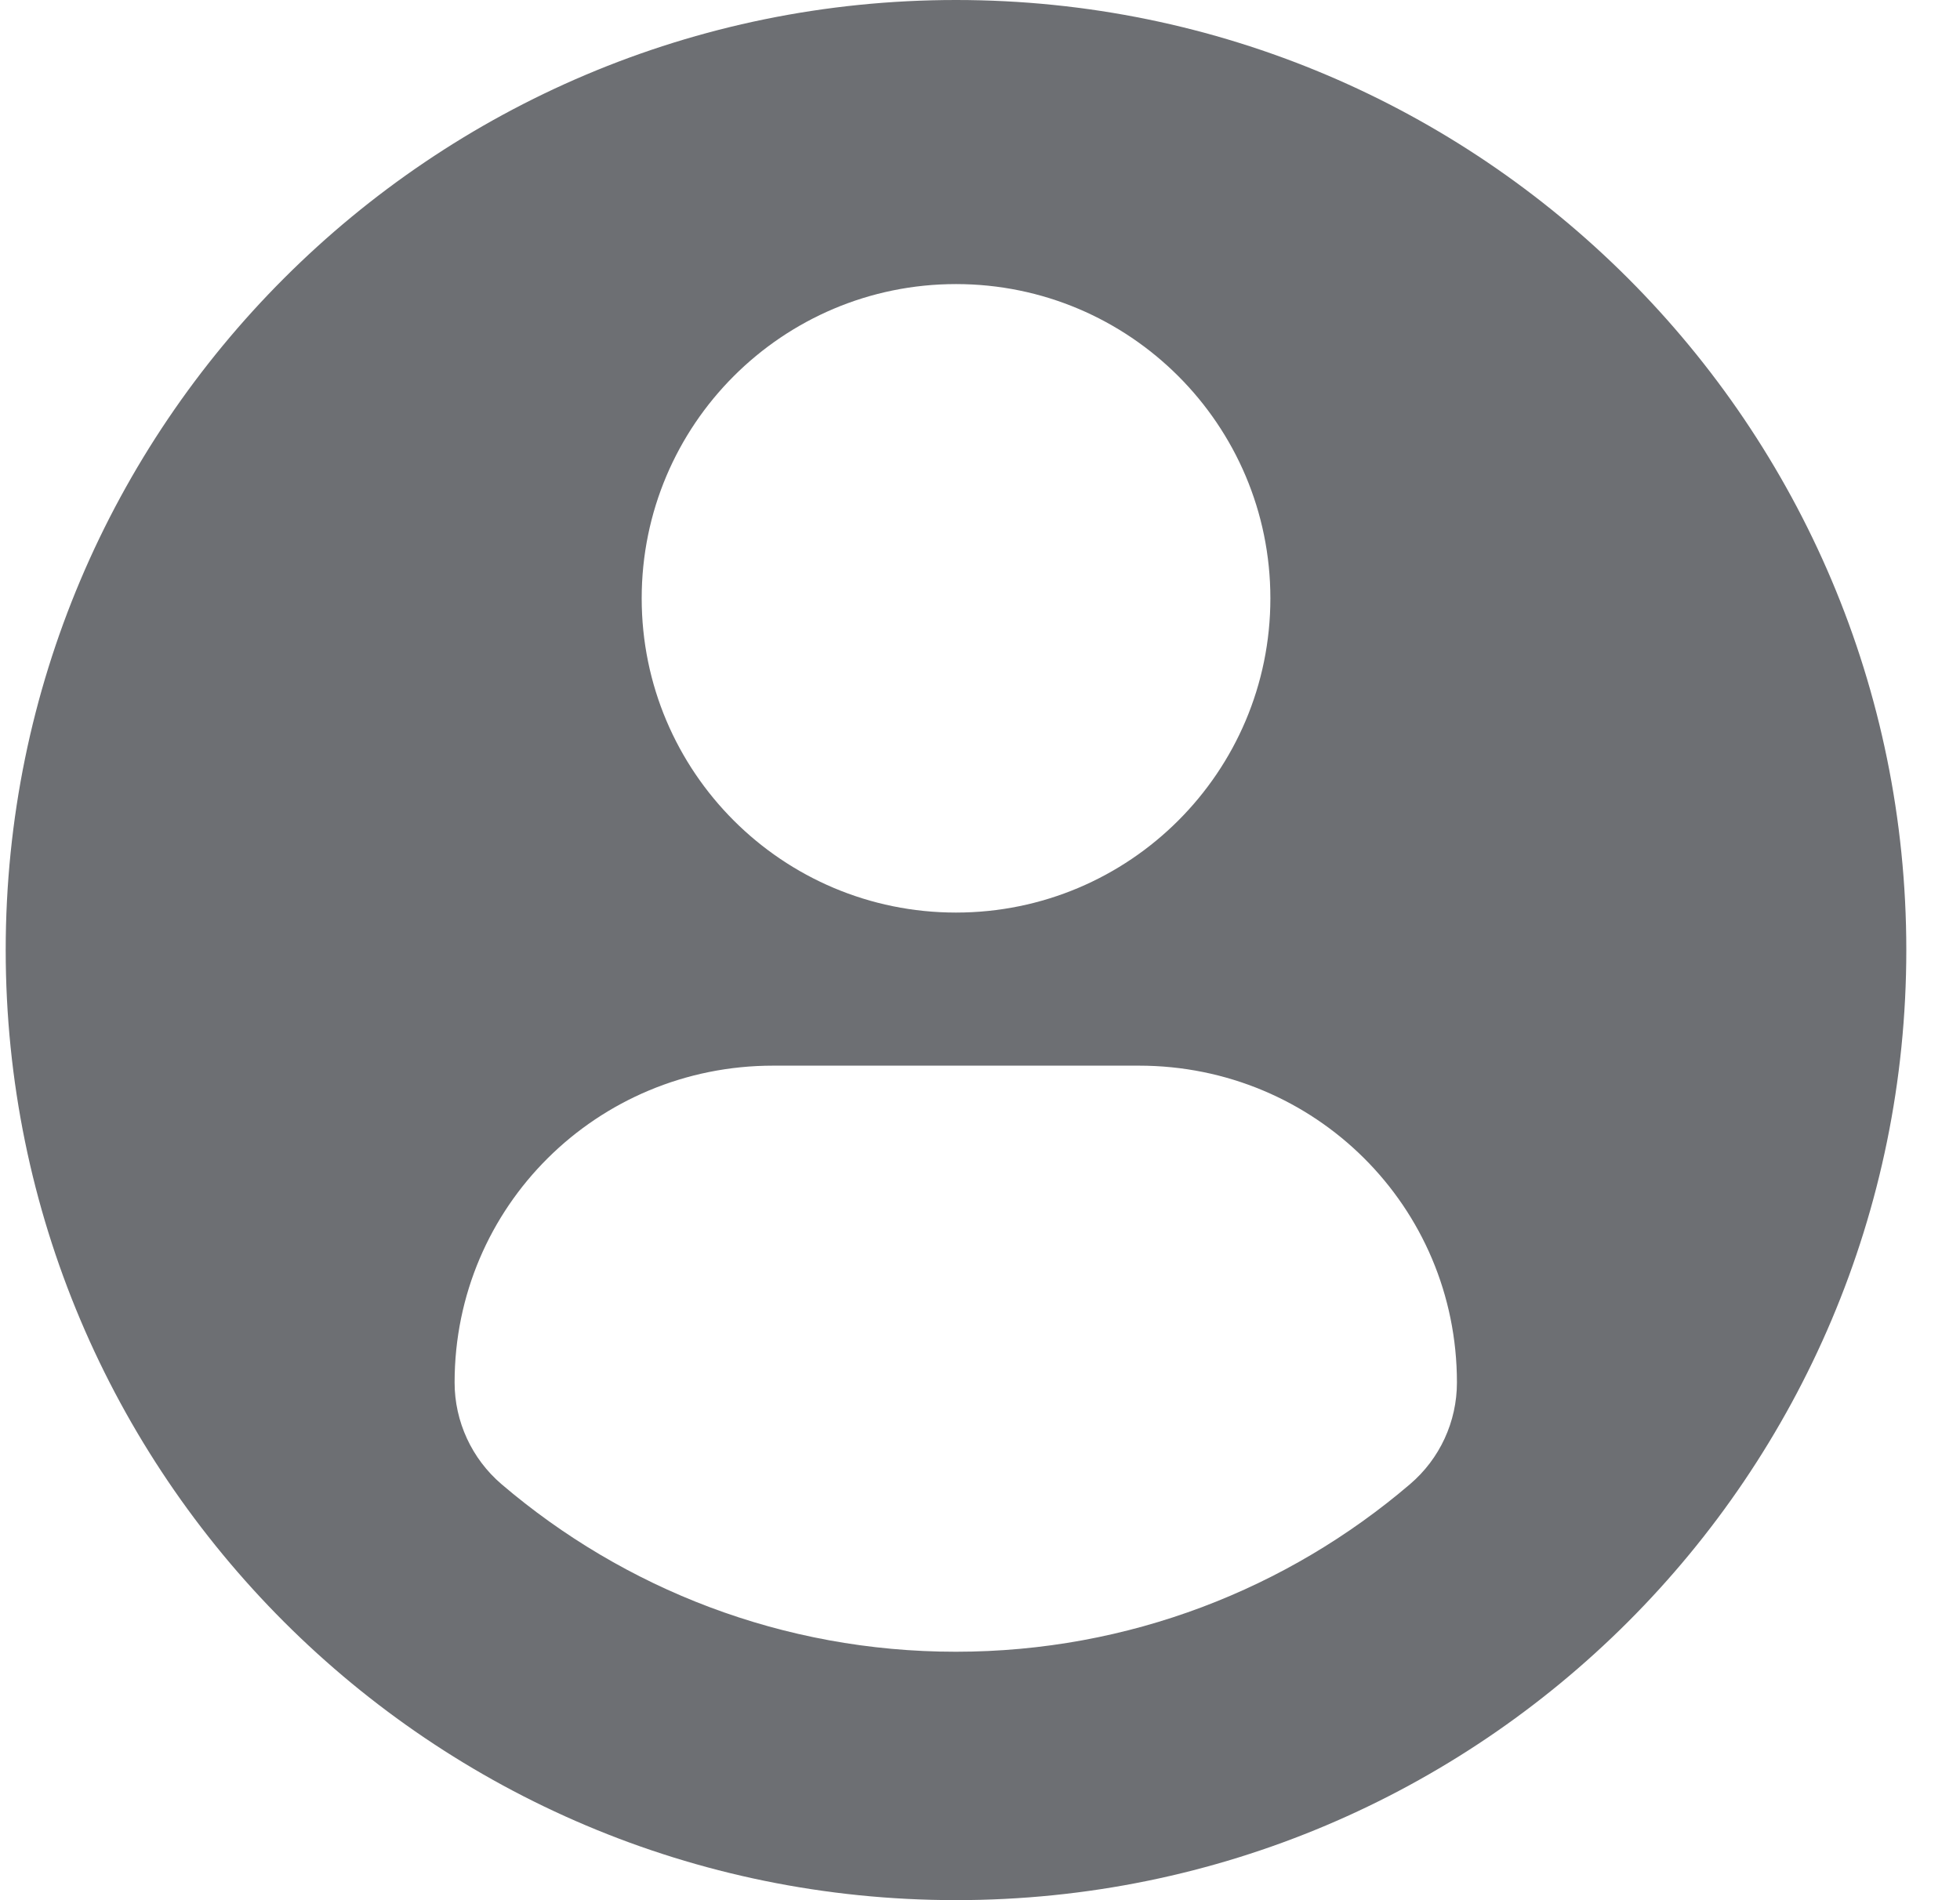 <svg width="33" height="32" viewBox="0 0 33 32" fill="none" xmlns="http://www.w3.org/2000/svg">
<path d="M16.096 0C7.26 0 0.096 7.163 0.096 15.999C0.096 24.836 7.259 31.999 16.096 31.999C24.933 31.999 32.096 24.836 32.096 15.999C32.096 7.163 24.933 0 16.096 0ZM16.096 4.784C19.019 4.784 21.389 7.154 21.389 10.076C21.389 12.999 19.019 15.368 16.096 15.368C13.174 15.368 10.804 12.999 10.804 10.076C10.804 7.154 13.174 4.784 16.096 4.784ZM16.092 27.816C13.176 27.816 10.506 26.754 8.446 24.996C7.944 24.568 7.654 23.94 7.654 23.282C7.654 20.318 10.053 17.946 13.017 17.946H19.175C22.14 17.946 24.53 20.318 24.53 23.282C24.53 23.941 24.242 24.567 23.739 24.995C21.68 26.754 19.009 27.816 16.092 27.816Z" fill="#6D6F73"/>
</svg>
